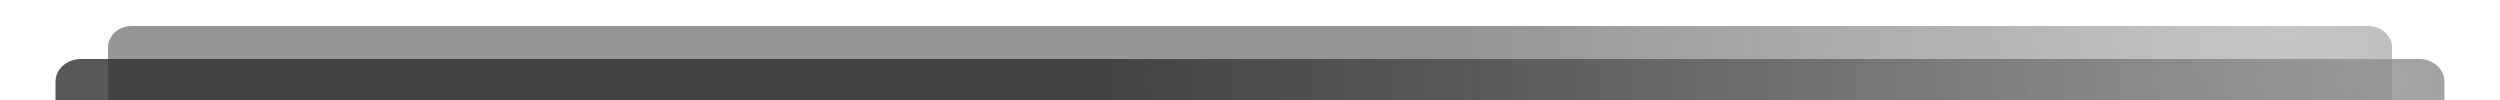 <?xml version="1.0" encoding="utf-8"?>
<!-- Generator: Adobe Illustrator 20.1.0, SVG Export Plug-In . SVG Version: 6.00 Build 0)  -->
<svg version="1.1" id="Layer_1" xmlns="http://www.w3.org/2000/svg" xmlns:xlink="http://www.w3.org/1999/xlink" x="0px" y="0px"
	 viewBox="0 0 500 20" style="enable-background:new 0 0 500 20;" xml:space="preserve">
<style type="text/css">
	.st0{opacity:0.5;fill:url(#SVGID_1_);}
	.st1{opacity:0.8;fill:url(#SVGID_2_);}
</style>
<radialGradient id="SVGID_1_" cx="456.804" cy="5.671" r="163.222" gradientTransform="matrix(1 0 0 0.854 0 0.12)" gradientUnits="userSpaceOnUse">
	<stop  offset="0" style="stop-color:#8F8F8F"/>
	<stop  offset="1" style="stop-color:#2E2E2E"/>
</radialGradient>
<path class="st0" d="M478.4,9.5c0-2.4-2.2-4.3-4.8-4.3H26.4c-2.7,0-4.8,1.9-4.8,4.3v153.2h456.8V9.5z"/>
<radialGradient id="SVGID_2_" cx="478.066" cy="18.608" r="257.951" gradientTransform="matrix(1 0 0 0.854 0 0.12)" gradientUnits="userSpaceOnUse">
	<stop  offset="0" style="stop-color:#8F8F8F"/>
	<stop  offset="1" style="stop-color:#2E2E2E"/>
</radialGradient>
<path class="st1" d="M488.9,16.3c0-2.5-2.3-4.5-5.1-4.5H16.2c-2.8,0-5.1,2-5.1,4.5v161.3h477.8V16.3z"/>
</svg>
